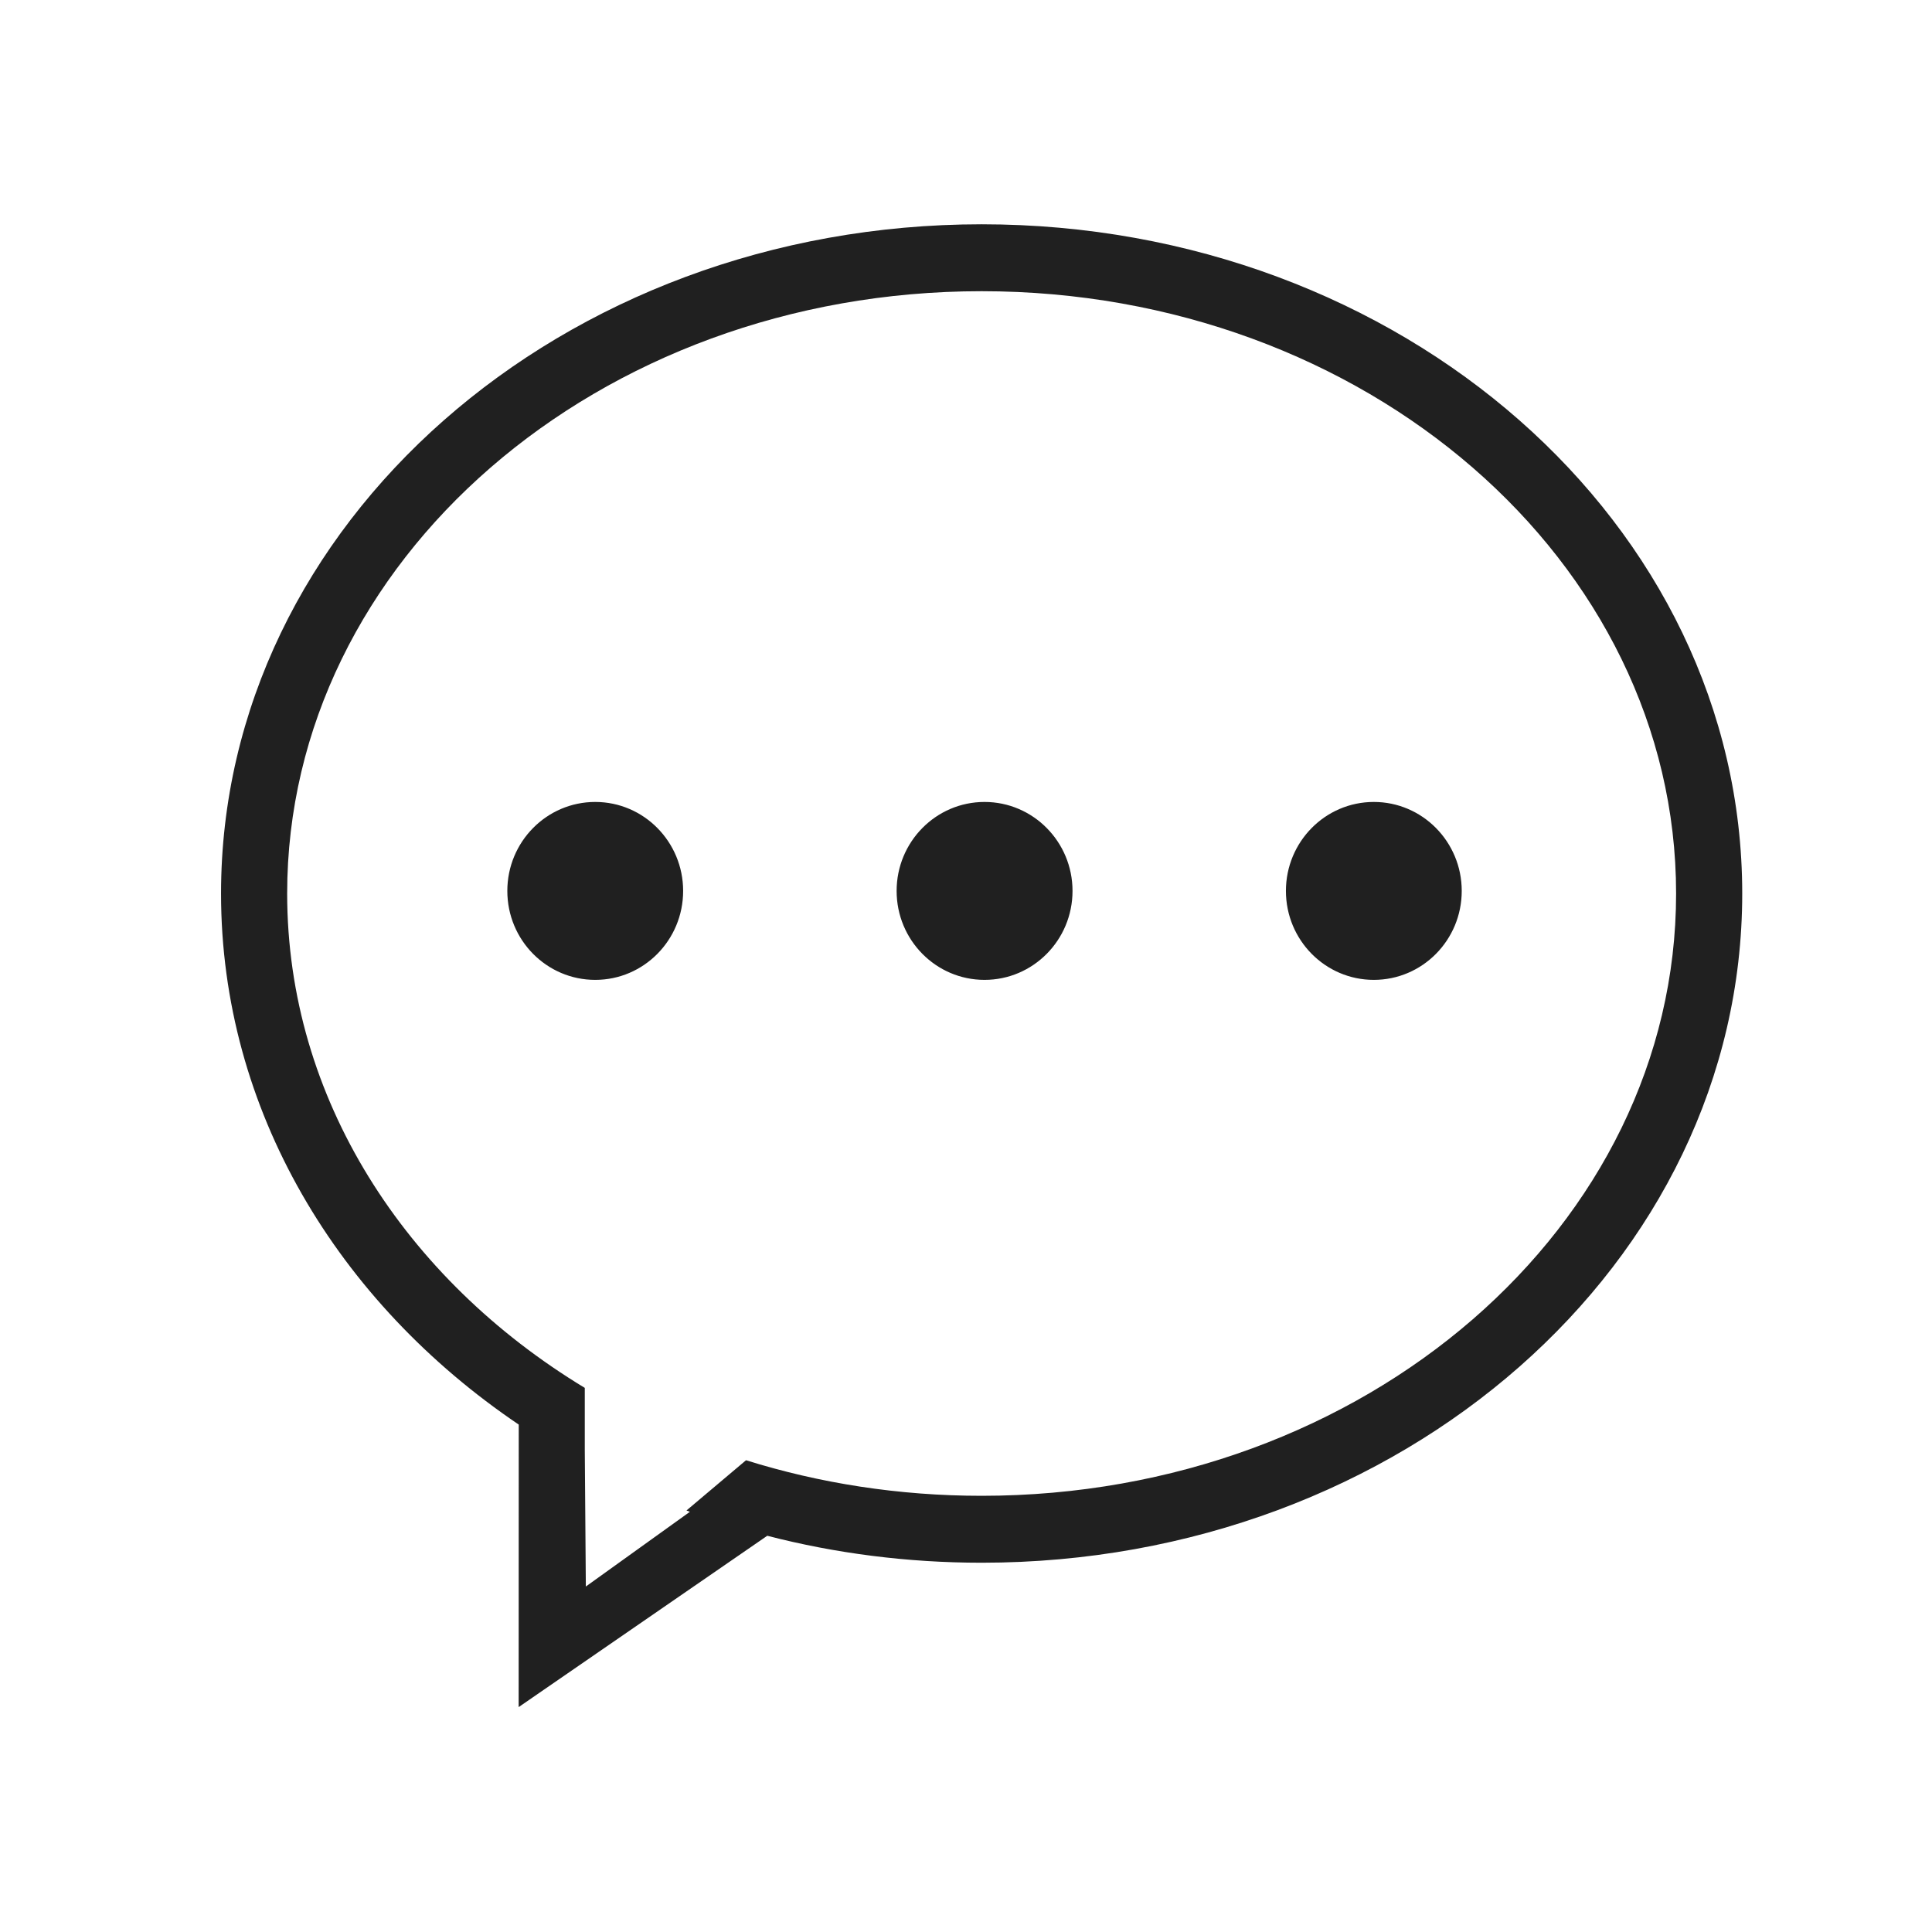 <?xml version="1.0" encoding="UTF-8"?>
<svg width="22px" height="22px" viewBox="0 0 22 22" version="1.1" xmlns="http://www.w3.org/2000/svg" xmlns:xlink="http://www.w3.org/1999/xlink">
    <!-- Generator: Sketch 50.2 (55047) - http://www.bohemiancoding.com/sketch -->
    <title> </title>
    <desc>Created with Sketch.</desc>
    <defs></defs>
    <g id="Page-1" stroke="none" stroke-width="1" fill="none" fill-rule="evenodd">
        <g id="预览话题详情" transform="translate(-334, -768)" fill="#202020">
            <g id="板块一" transform="translate(214, 237)">
                <g id="Group-4" transform="translate(61, 334)">
                    <g id="Page-1" transform="translate(59, 197)">
                        <path d="M15.644,9.132 C15.091,9.132 14.643,9.586 14.643,10.145 C14.643,10.705 15.091,11.158 15.644,11.158 C16.197,11.158 16.645,10.705 16.645,10.145 C16.645,9.586 16.197,9.132 15.644,9.132 M6.778,9.132 C6.225,9.132 5.777,9.586 5.777,10.145 C5.777,10.705 6.225,11.158 6.778,11.158 C7.331,11.158 7.779,10.705 7.779,10.145 C7.779,9.586 7.331,9.132 6.778,9.132 M11.211,9.132 C10.658,9.132 10.21,9.586 10.21,10.145 C10.21,10.705 10.658,11.158 11.211,11.158 C11.764,11.158 12.213,10.705 12.213,10.145 C12.213,9.586 11.764,9.132 11.211,9.132 M11.178,17.033 C10.236,17.033 9.332,16.89 8.495,16.628 L7.817,17.2 C7.83,17.205 7.843,17.21 7.856,17.215 L6.671,18.066 L6.659,16.504 L6.659,15.804 C4.61,14.564 3.27,12.505 3.27,10.175 C3.27,6.386 6.81,3.316 11.178,3.316 C15.545,3.316 19.086,6.386 19.086,10.175 C19.086,13.962 15.545,17.033 11.178,17.033 M11.178,2.554 C6.395,2.554 2.517,5.966 2.517,10.175 C2.517,12.638 3.846,14.829 5.907,16.222 L5.906,19.439 L8.737,17.488 C9.511,17.688 10.33,17.795 11.178,17.795 C15.961,17.795 19.839,14.383 19.839,10.175 C19.839,5.966 15.961,2.554 11.178,2.554" id="Fill-1"></path>
                    </g>
                </g>
            </g>
        </g>
    </g>
</svg>